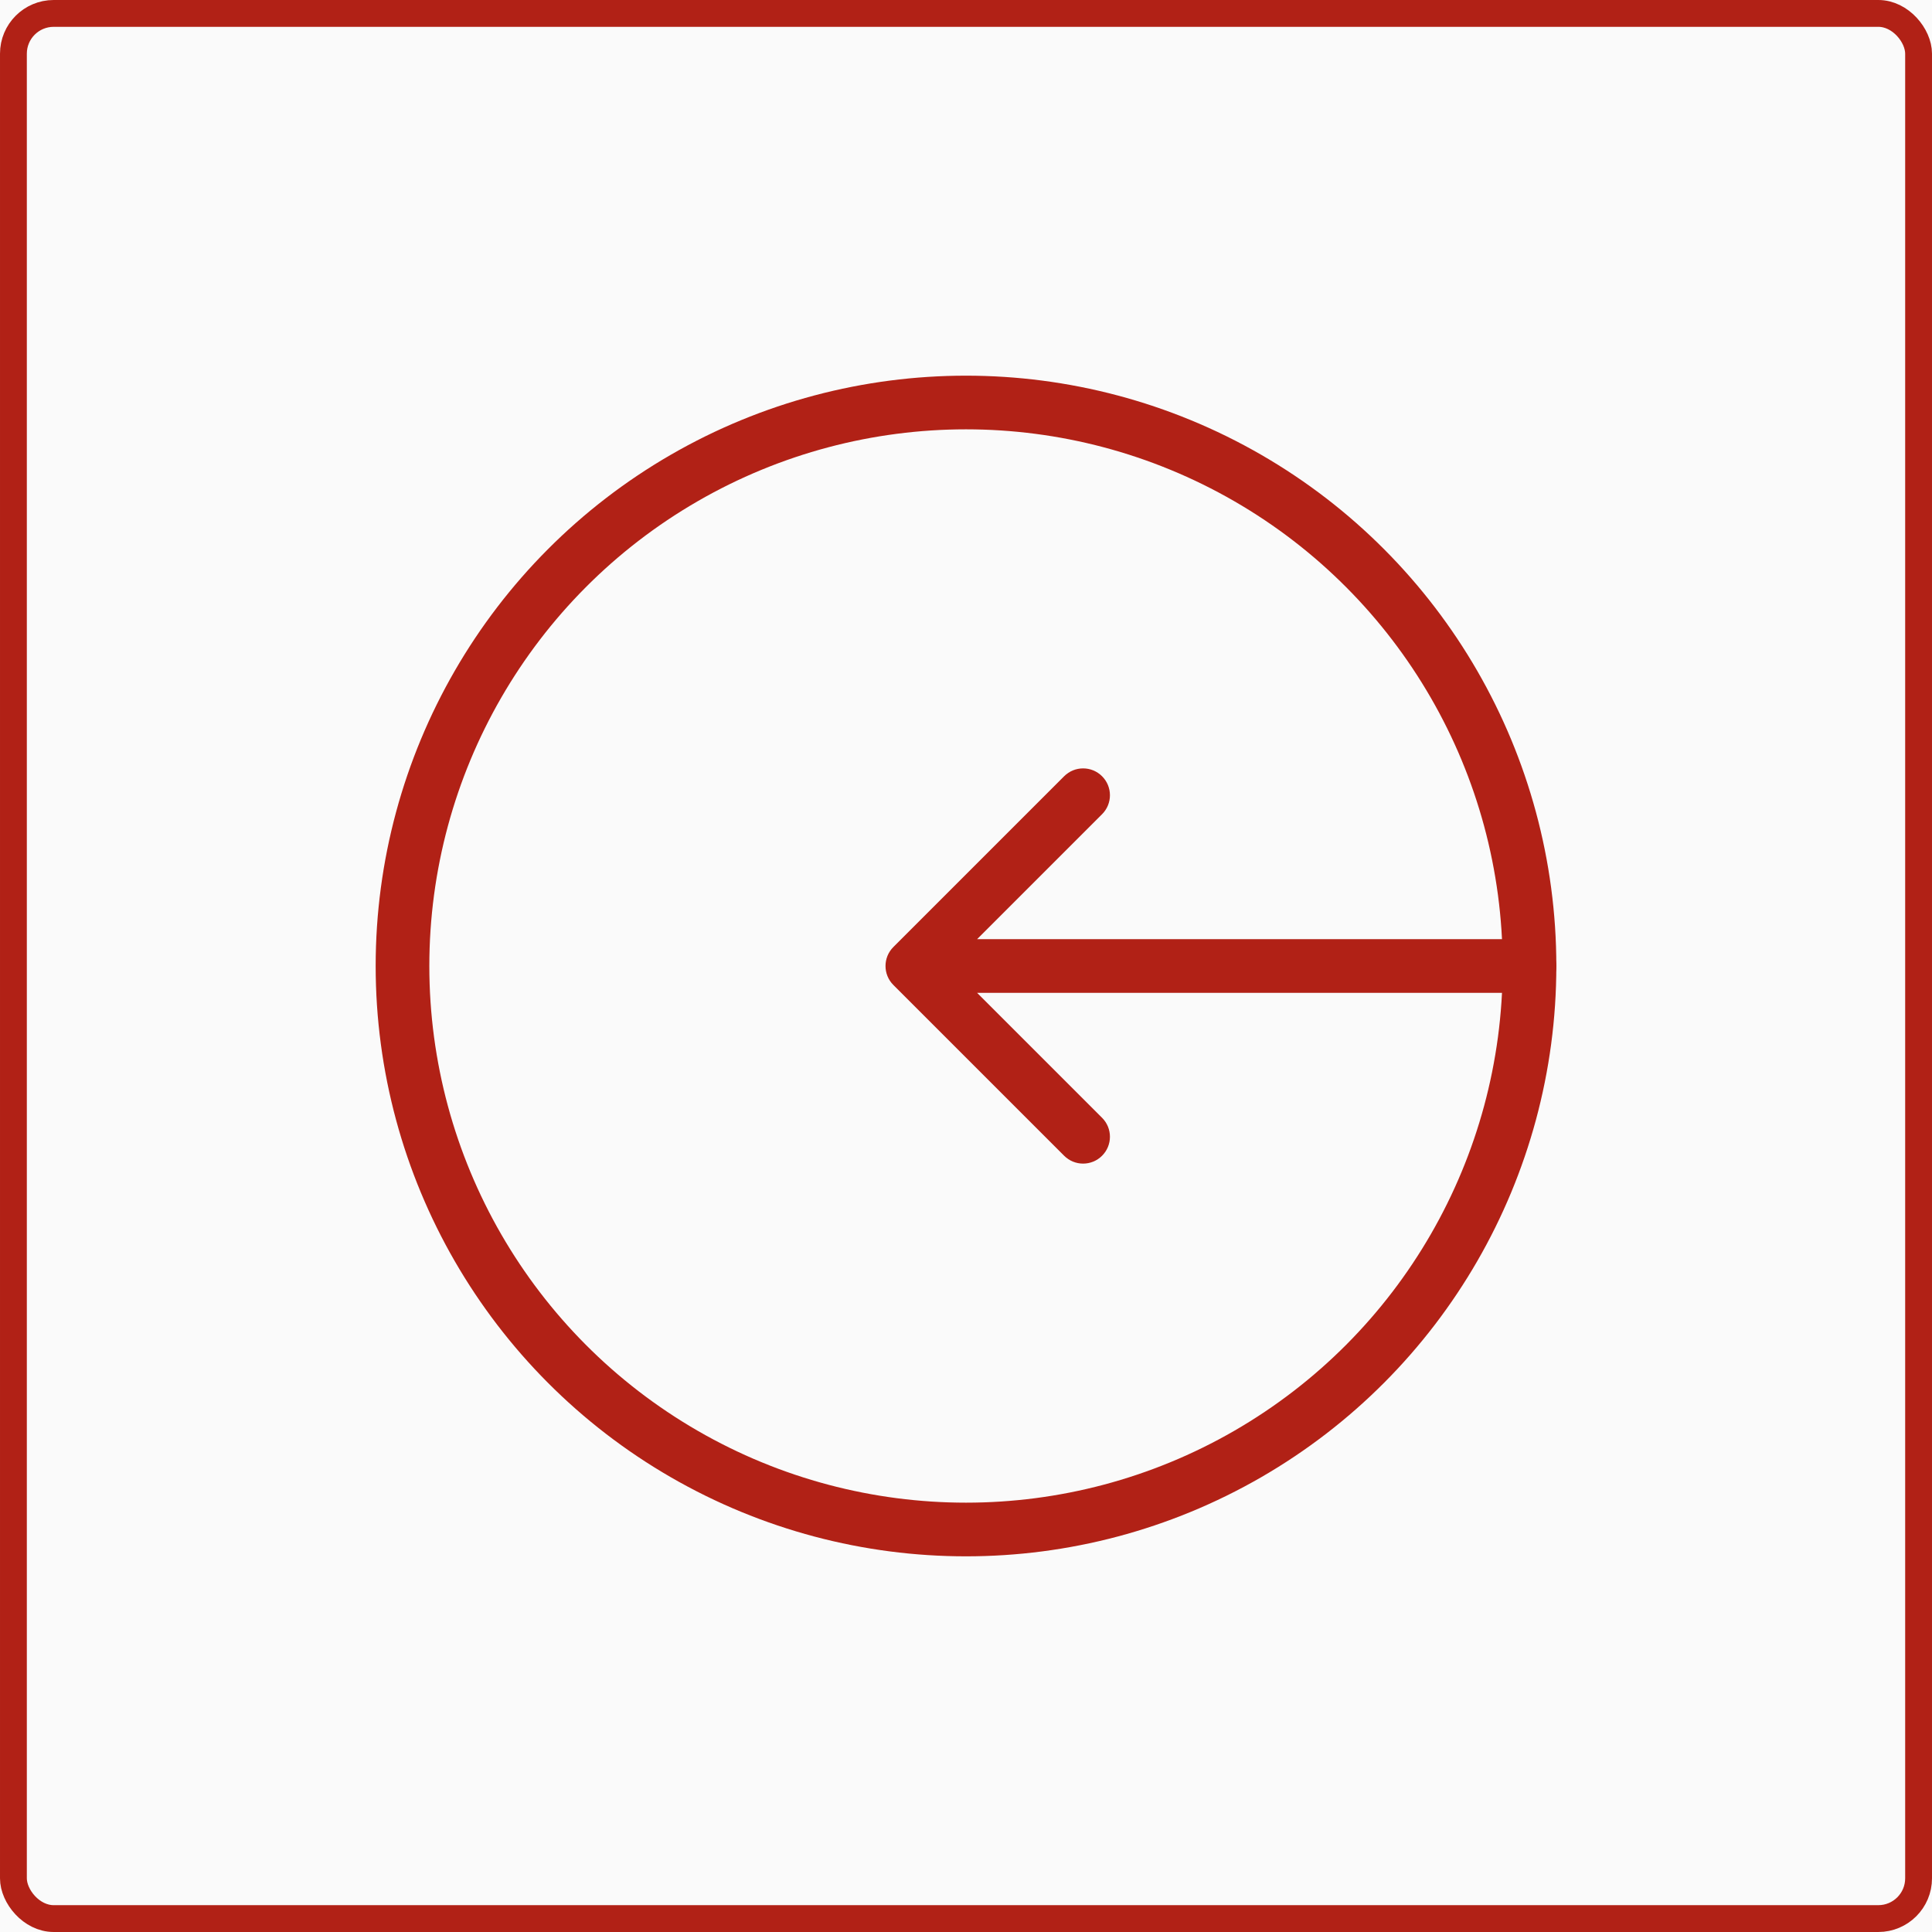 <svg width="72" height="72" viewBox="0 0 72 72" fill="none" xmlns="http://www.w3.org/2000/svg">
<rect width="72" height="72" fill="#E5E5E5"/>
<g clip-path="url(#clip0)">
<rect width="1922" height="5780" transform="translate(-1639 -1804)" fill="white"/>
<rect x="-1638" y="-797" width="1920" height="974" fill="#FAFAFA"/>
<g style="mix-blend-mode:luminosity">
<rect x="0.5" y="0.5" width="71" height="71" rx="1.5" fill="#FAFAFA" stroke="#B12116"/>
<circle cx="36" cy="36" r="21" transform="rotate(-180 36 36)" stroke="#B12116" stroke-width="2" stroke-linejoin="round"/>
<path d="M57 37C57.553 37 58 36.552 58 36C58 35.448 57.553 35 57 35V37ZM33.293 35.293C32.903 35.683 32.903 36.317 33.293 36.707L39.657 43.071C40.048 43.462 40.681 43.462 41.071 43.071C41.462 42.681 41.462 42.047 41.071 41.657L35.414 36L41.071 30.343C41.462 29.953 41.462 29.32 41.071 28.929C40.681 28.538 40.048 28.538 39.657 28.929L33.293 35.293ZM57 35H34V37H57V35Z" fill="#B12116"/>
</g>
</g>
<defs>
<clipPath id="clip0">
<rect width="1922" height="5780" fill="white" transform="translate(-1639 -1804)"/>
</clipPath>
</defs>
</svg>

